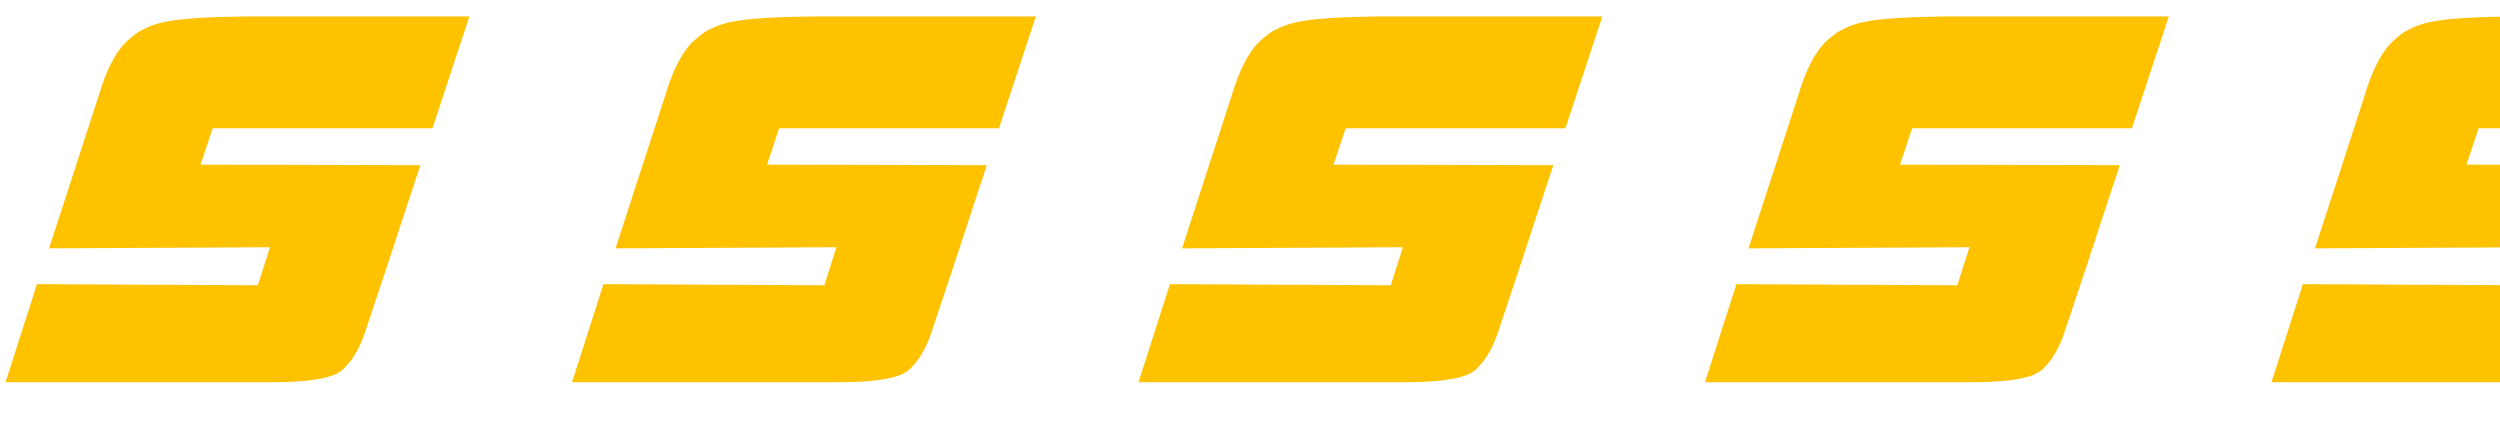 <svg width="59" height="10" viewBox="0 0 59 10" fill="none" xmlns="http://www.w3.org/2000/svg">
<path d="M6.397 9.02H0.131L0.872 6.706L6.085 6.732L6.371 5.835L1.158 5.861L2.328 2.26C2.497 1.688 2.705 1.272 2.952 1.012C3.134 0.843 3.264 0.752 3.316 0.726C3.68 0.544 3.927 0.414 5.786 0.388H11.077L10.206 3.027H5.019L4.733 3.885L9.92 3.898C9.114 6.329 9.504 5.185 8.646 7.746C8.516 8.162 8.347 8.461 8.165 8.643C8.009 8.851 7.632 9.02 6.397 9.02ZM19.766 9.02H13.5L14.241 6.706L19.454 6.732L19.74 5.835L14.527 5.861L15.697 2.26C15.866 1.688 16.074 1.272 16.321 1.012C16.503 0.843 16.633 0.752 16.685 0.726C17.049 0.544 17.296 0.414 19.155 0.388H24.446L23.575 3.027H18.388L18.102 3.885L23.289 3.898C22.483 6.329 22.873 5.185 22.015 7.746C21.885 8.162 21.716 8.461 21.534 8.643C21.378 8.851 21.001 9.02 19.766 9.02ZM33.135 9.02H26.869L27.61 6.706L32.823 6.732L33.109 5.835L27.896 5.861L29.066 2.26C29.235 1.688 29.443 1.272 29.69 1.012C29.872 0.843 30.002 0.752 30.054 0.726C30.418 0.544 30.665 0.414 32.524 0.388H37.815L36.944 3.027H31.757L31.471 3.885L36.658 3.898C35.852 6.329 36.242 5.185 35.384 7.746C35.254 8.162 35.085 8.461 34.903 8.643C34.747 8.851 34.37 9.02 33.135 9.02ZM46.504 9.02H40.238L40.979 6.706L46.192 6.732L46.478 5.835L41.265 5.861L42.435 2.26C42.604 1.688 42.812 1.272 43.059 1.012C43.241 0.843 43.371 0.752 43.423 0.726C43.787 0.544 44.034 0.414 45.893 0.388H51.184L50.313 3.027H45.126L44.84 3.885L50.027 3.898C49.221 6.329 49.611 5.185 48.753 7.746C48.623 8.162 48.454 8.461 48.272 8.643C48.116 8.851 47.739 9.02 46.504 9.02ZM59.873 9.02H53.607L54.348 6.706L59.561 6.732L59.847 5.835L54.634 5.861L55.804 2.26C55.973 1.688 56.181 1.272 56.428 1.012C56.61 0.843 56.74 0.752 56.792 0.726C57.156 0.544 57.403 0.414 59.262 0.388H64.553L63.682 3.027H58.495L58.209 3.885L63.396 3.898C62.59 6.329 62.98 5.185 62.122 7.746C61.992 8.162 61.823 8.461 61.641 8.643C61.485 8.851 61.108 9.02 59.873 9.02Z" fill="#FFC200"/>
</svg>
